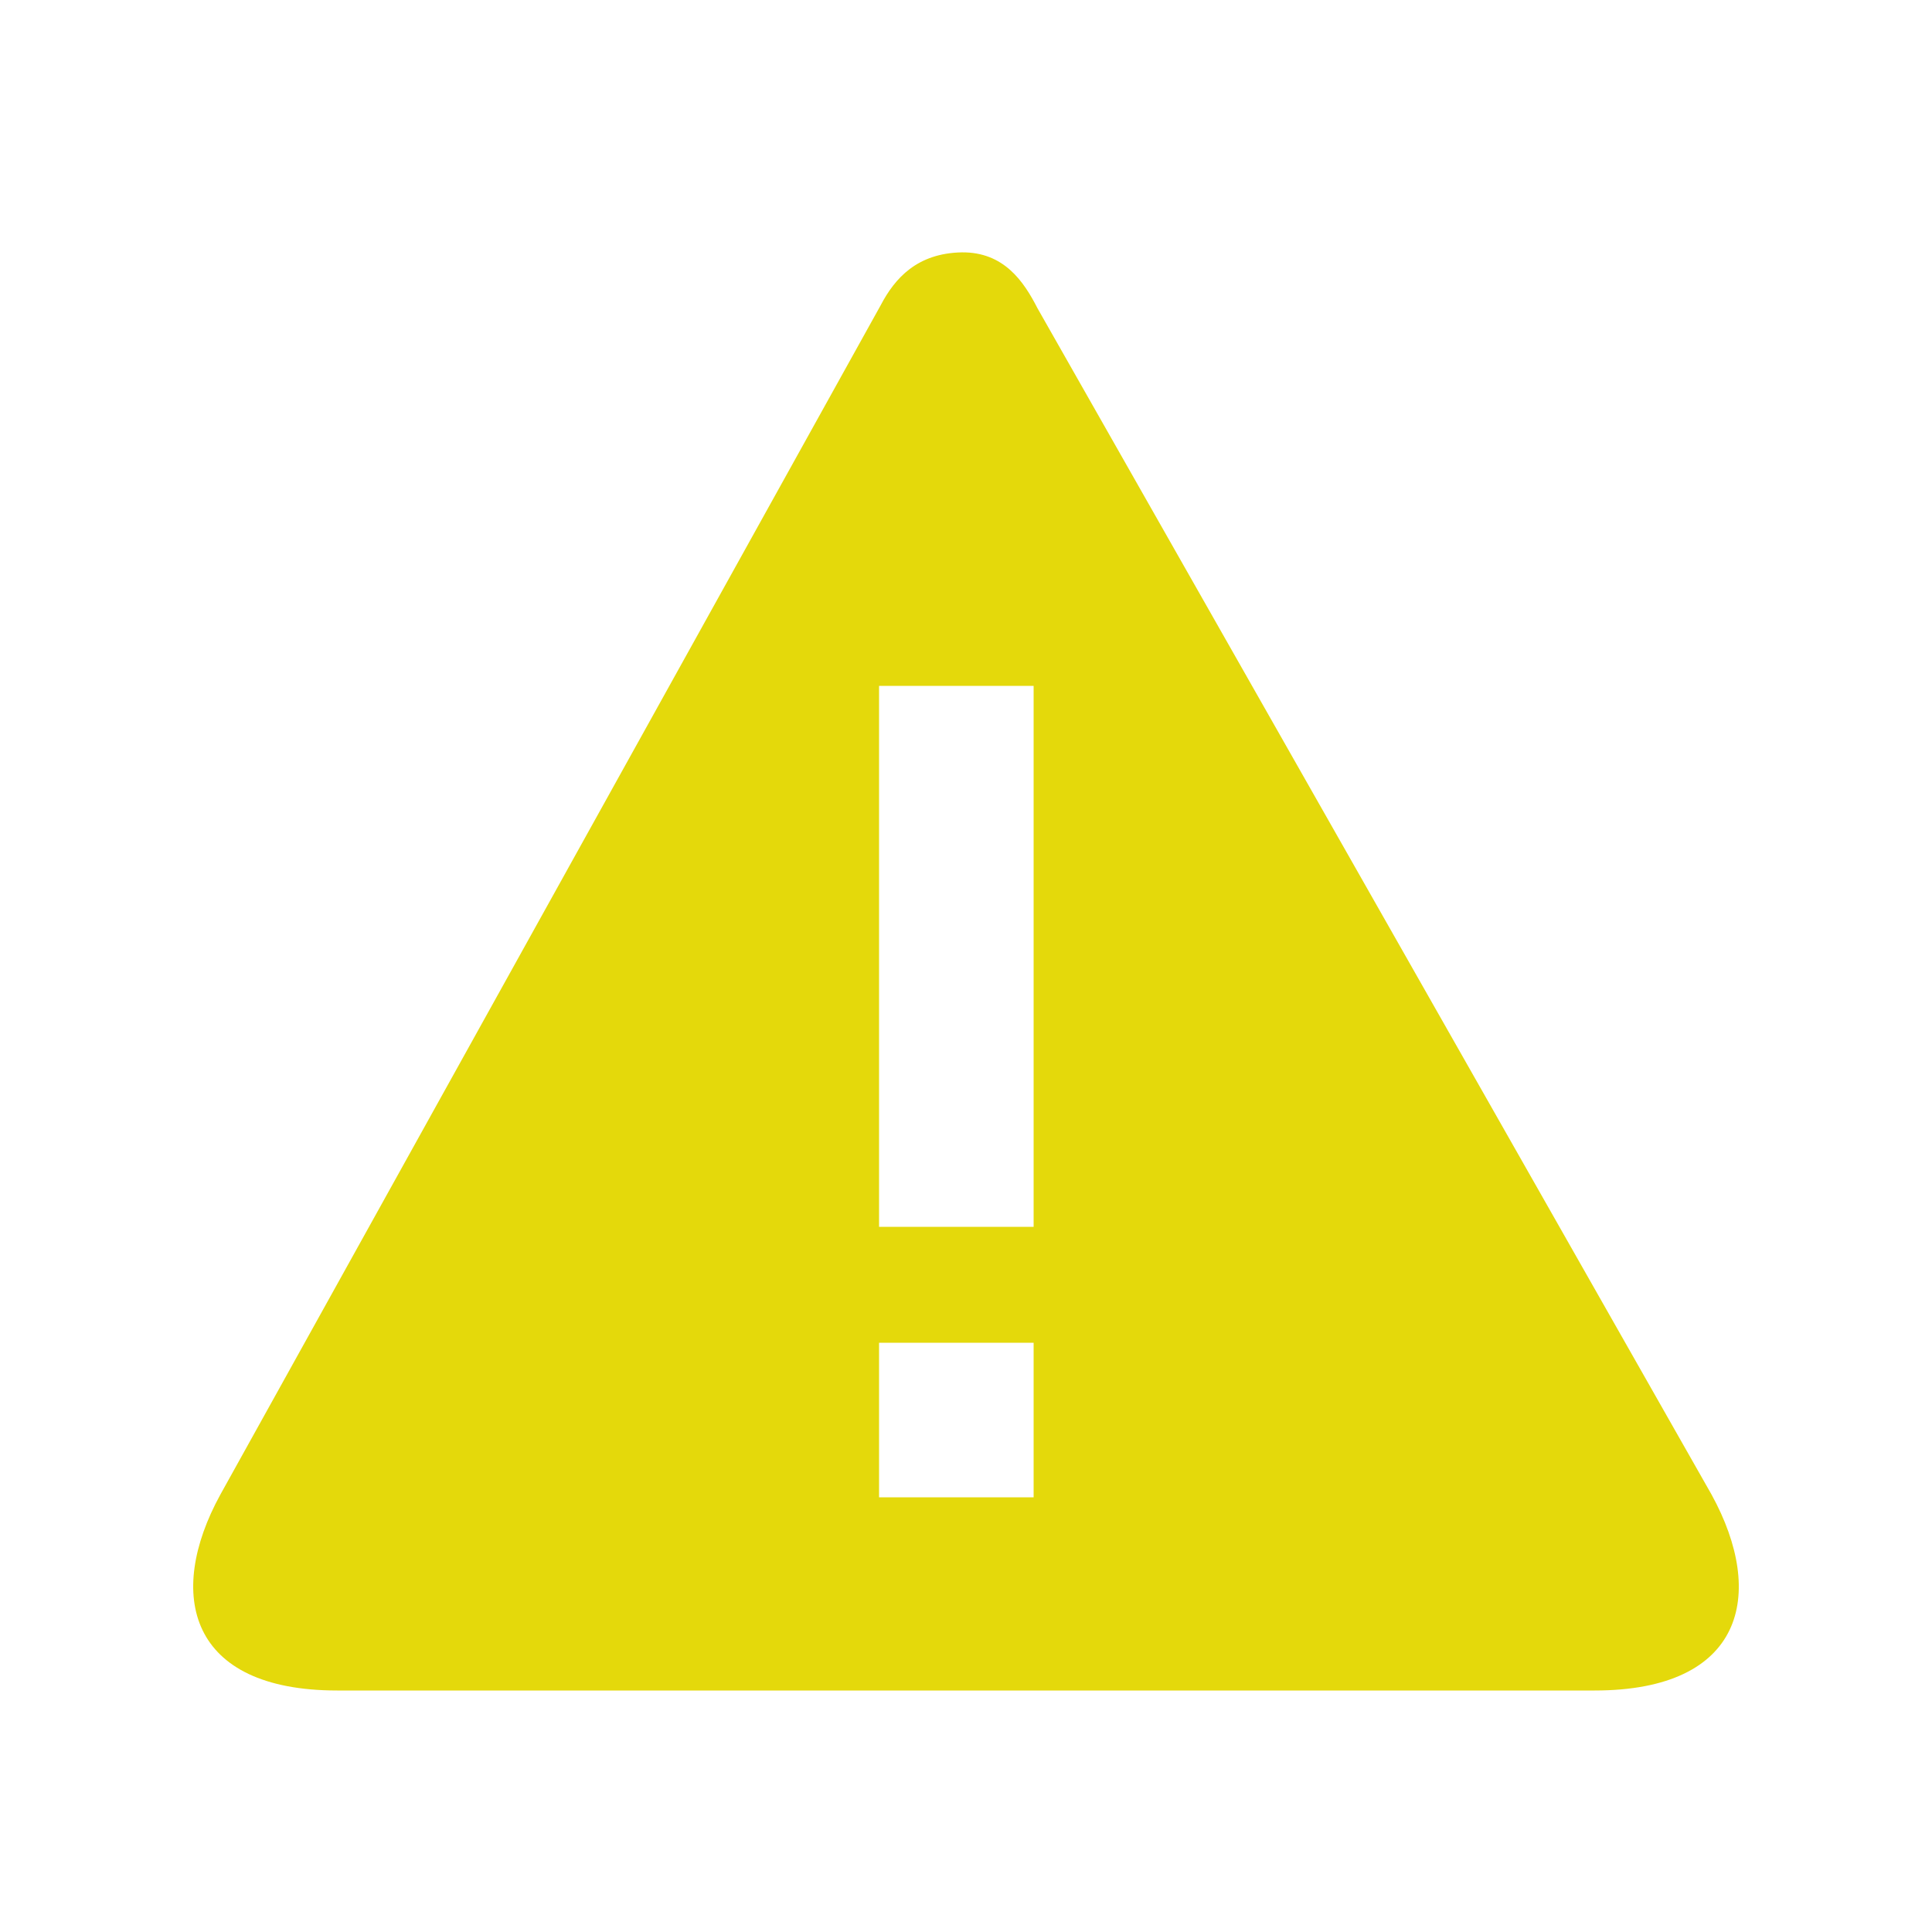 <svg height='300px' width='300px'  fill="#e4d90b" xmlns="http://www.w3.org/2000/svg" xmlns:xlink="http://www.w3.org/1999/xlink" version="1.1" baseProfile="tiny" x="0px" y="0px" viewBox="0 0 100 100" xml:space="preserve"><g><path fill="#e4d90b" d="M45.59,15.789l-34.184,61.57C8.562,82.543,9.77,87.5,17.457,87.5h65.082c7.705,0,8.896-4.957,6.051-10.141   L53.699,15.953c-0.707-1.383-1.734-2.911-3.914-2.891C47.467,13.104,46.316,14.406,45.59,15.789z M45.5,35.5h8v28h-8V35.5z    M45.5,69.5h8v8h-8V69.5z"></path></g></svg>